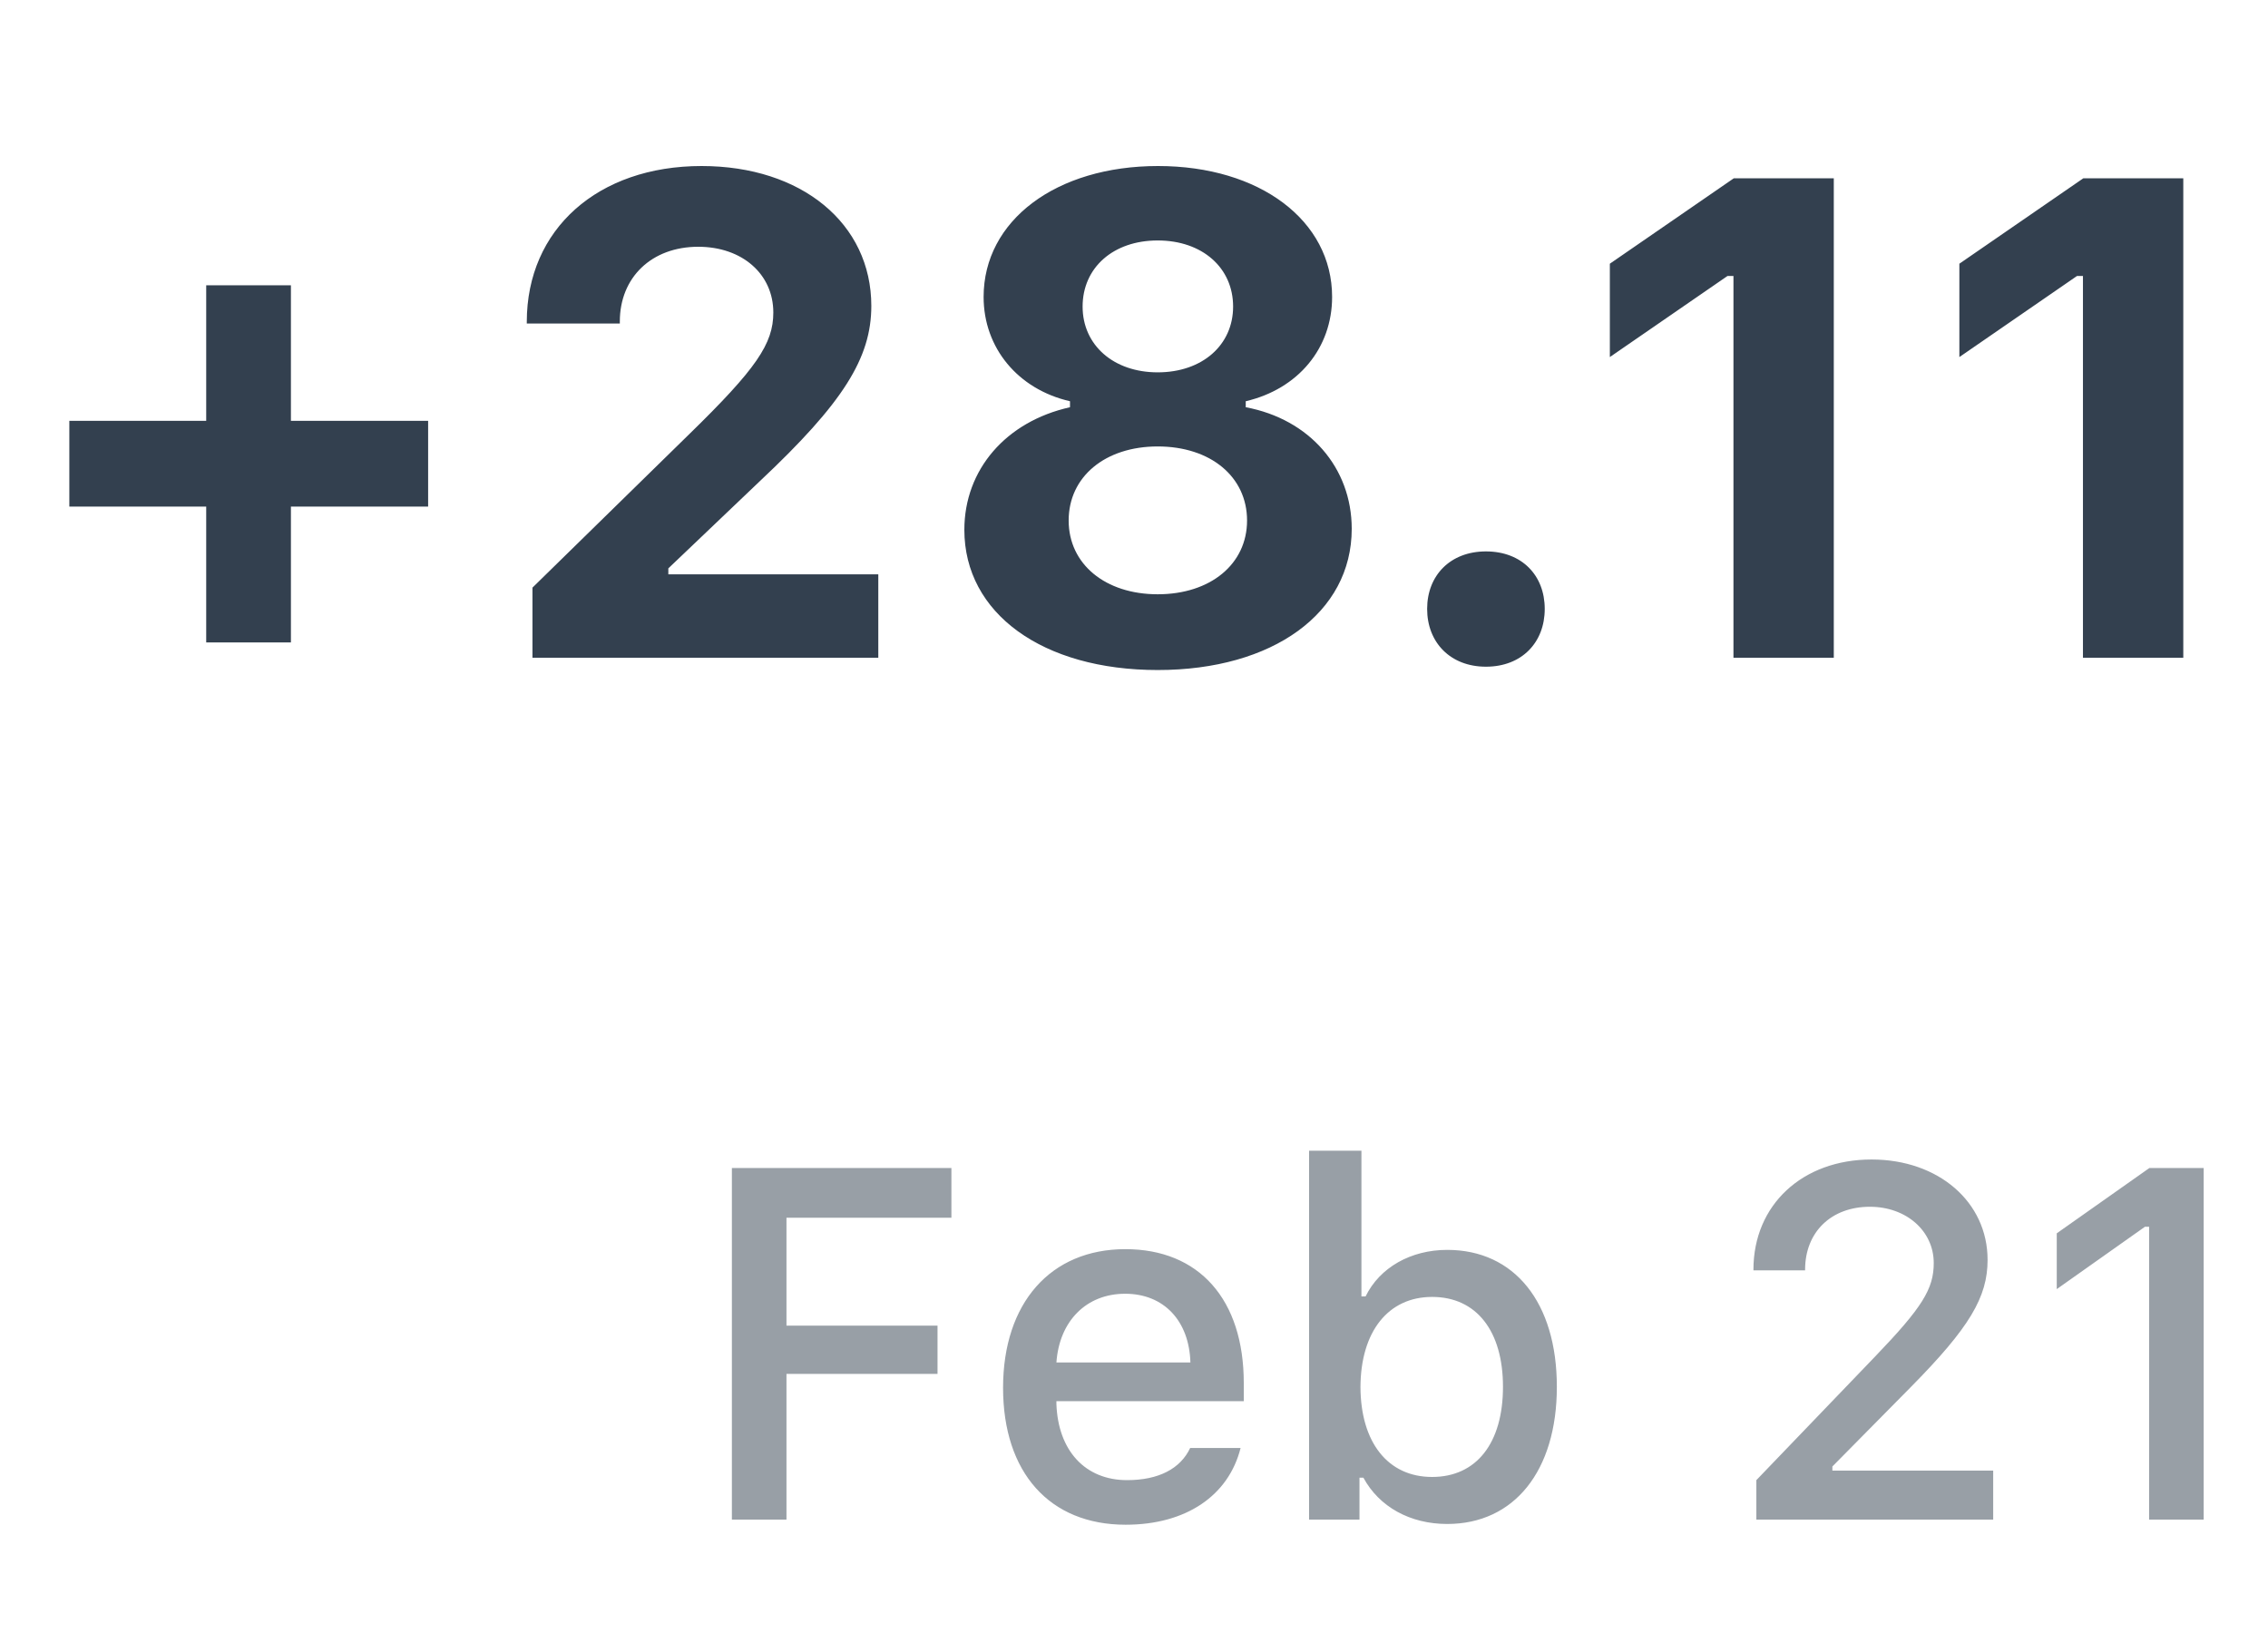 <svg width="100" height="72" viewBox="0 0 100 72" fill="none" xmlns="http://www.w3.org/2000/svg">
<path d="M12.827 22.335H18.877V18.556H12.827V12.579H9.092V18.556H3.057V22.335H9.092V28.326H12.827V22.335ZM23.227 14.19V14.264H27.329V14.176C27.329 12.227 28.735 10.88 30.786 10.88C32.72 10.88 34.097 12.081 34.097 13.78C34.097 15.157 33.35 16.256 30.376 19.156L23.477 25.909V29H38.726V25.323H29.468V25.06L33.511 21.207C37.173 17.765 38.418 15.787 38.418 13.487C38.418 9.854 35.342 7.32 30.933 7.32C26.362 7.32 23.227 10.104 23.227 14.19ZM51.045 29.542C56.128 29.542 59.6 27.023 59.6 23.316C59.6 20.621 57.739 18.482 54.927 17.955V17.691C57.241 17.149 58.735 15.348 58.735 13.092C58.735 9.723 55.542 7.32 51.06 7.32C46.562 7.32 43.369 9.723 43.369 13.092C43.369 15.333 44.878 17.164 47.178 17.691V17.955C44.351 18.585 42.52 20.709 42.52 23.36C42.52 27.037 45.962 29.542 51.045 29.542ZM51.045 26.202C48.73 26.202 47.119 24.869 47.119 22.95C47.119 21.017 48.73 19.684 51.045 19.684C53.374 19.684 54.985 21.017 54.985 22.95C54.985 24.869 53.374 26.202 51.045 26.202ZM51.045 16.417C49.097 16.417 47.734 15.216 47.734 13.517C47.734 11.803 49.082 10.602 51.045 10.602C53.008 10.602 54.37 11.803 54.37 13.517C54.37 15.216 53.008 16.417 51.045 16.417ZM65.518 29.395C67.1 29.395 68.11 28.326 68.11 26.847C68.11 25.367 67.1 24.312 65.518 24.312C63.95 24.312 62.925 25.367 62.925 26.847C62.925 28.326 63.95 29.395 65.518 29.395ZM76.431 29H80.855V7.862H76.445L70.981 11.627V15.743L76.167 12.169H76.431V29ZM91.841 29H96.265V7.862H91.856L86.392 11.627V15.743L91.577 12.169H91.841V29Z" fill="#33404F"/>
<path opacity="0.5" d="M34.677 67V60.576H41.337V58.449H34.677V53.69H41.949V51.499H32.27V67H34.677ZM49.608 57.042C51.316 57.042 52.434 58.234 52.487 60.071H46.579C46.708 58.245 47.9 57.042 49.608 57.042ZM52.477 63.842C52.047 64.755 51.091 65.26 49.694 65.26C47.847 65.26 46.654 63.96 46.579 61.908V61.779H54.84V60.974C54.84 57.3 52.874 55.076 49.619 55.076C46.321 55.076 44.227 57.45 44.227 61.188C44.227 64.927 46.278 67.226 49.63 67.226C52.305 67.226 54.174 65.936 54.7 63.842H52.477ZM63.81 67.193C66.764 67.193 68.644 64.852 68.644 61.145C68.644 57.429 66.774 55.108 63.81 55.108C62.209 55.108 60.834 55.882 60.211 57.16H60.028V50.736H57.719V67H59.942V65.152H60.114C60.812 66.441 62.177 67.193 63.81 67.193ZM63.144 57.182C65.099 57.182 66.269 58.685 66.269 61.145C66.269 63.627 65.099 65.12 63.144 65.12C61.199 65.12 59.996 63.605 59.985 61.156C59.996 58.707 61.21 57.182 63.144 57.182ZM77.312 55.978V56.011H79.59V55.978C79.59 54.324 80.739 53.207 82.447 53.207C84.048 53.207 85.262 54.27 85.262 55.688C85.262 56.827 84.757 57.644 82.684 59.803L77.441 65.26V67H87.883V64.841H80.793V64.658L84.241 61.167C86.841 58.535 87.636 57.192 87.636 55.549C87.636 52.992 85.466 51.123 82.522 51.123C79.472 51.123 77.312 53.121 77.312 55.978ZM94.758 67H97.164V51.499H94.769L90.686 54.378V56.838L94.575 54.088H94.758V67Z" fill="#33404F"/>
</svg>
